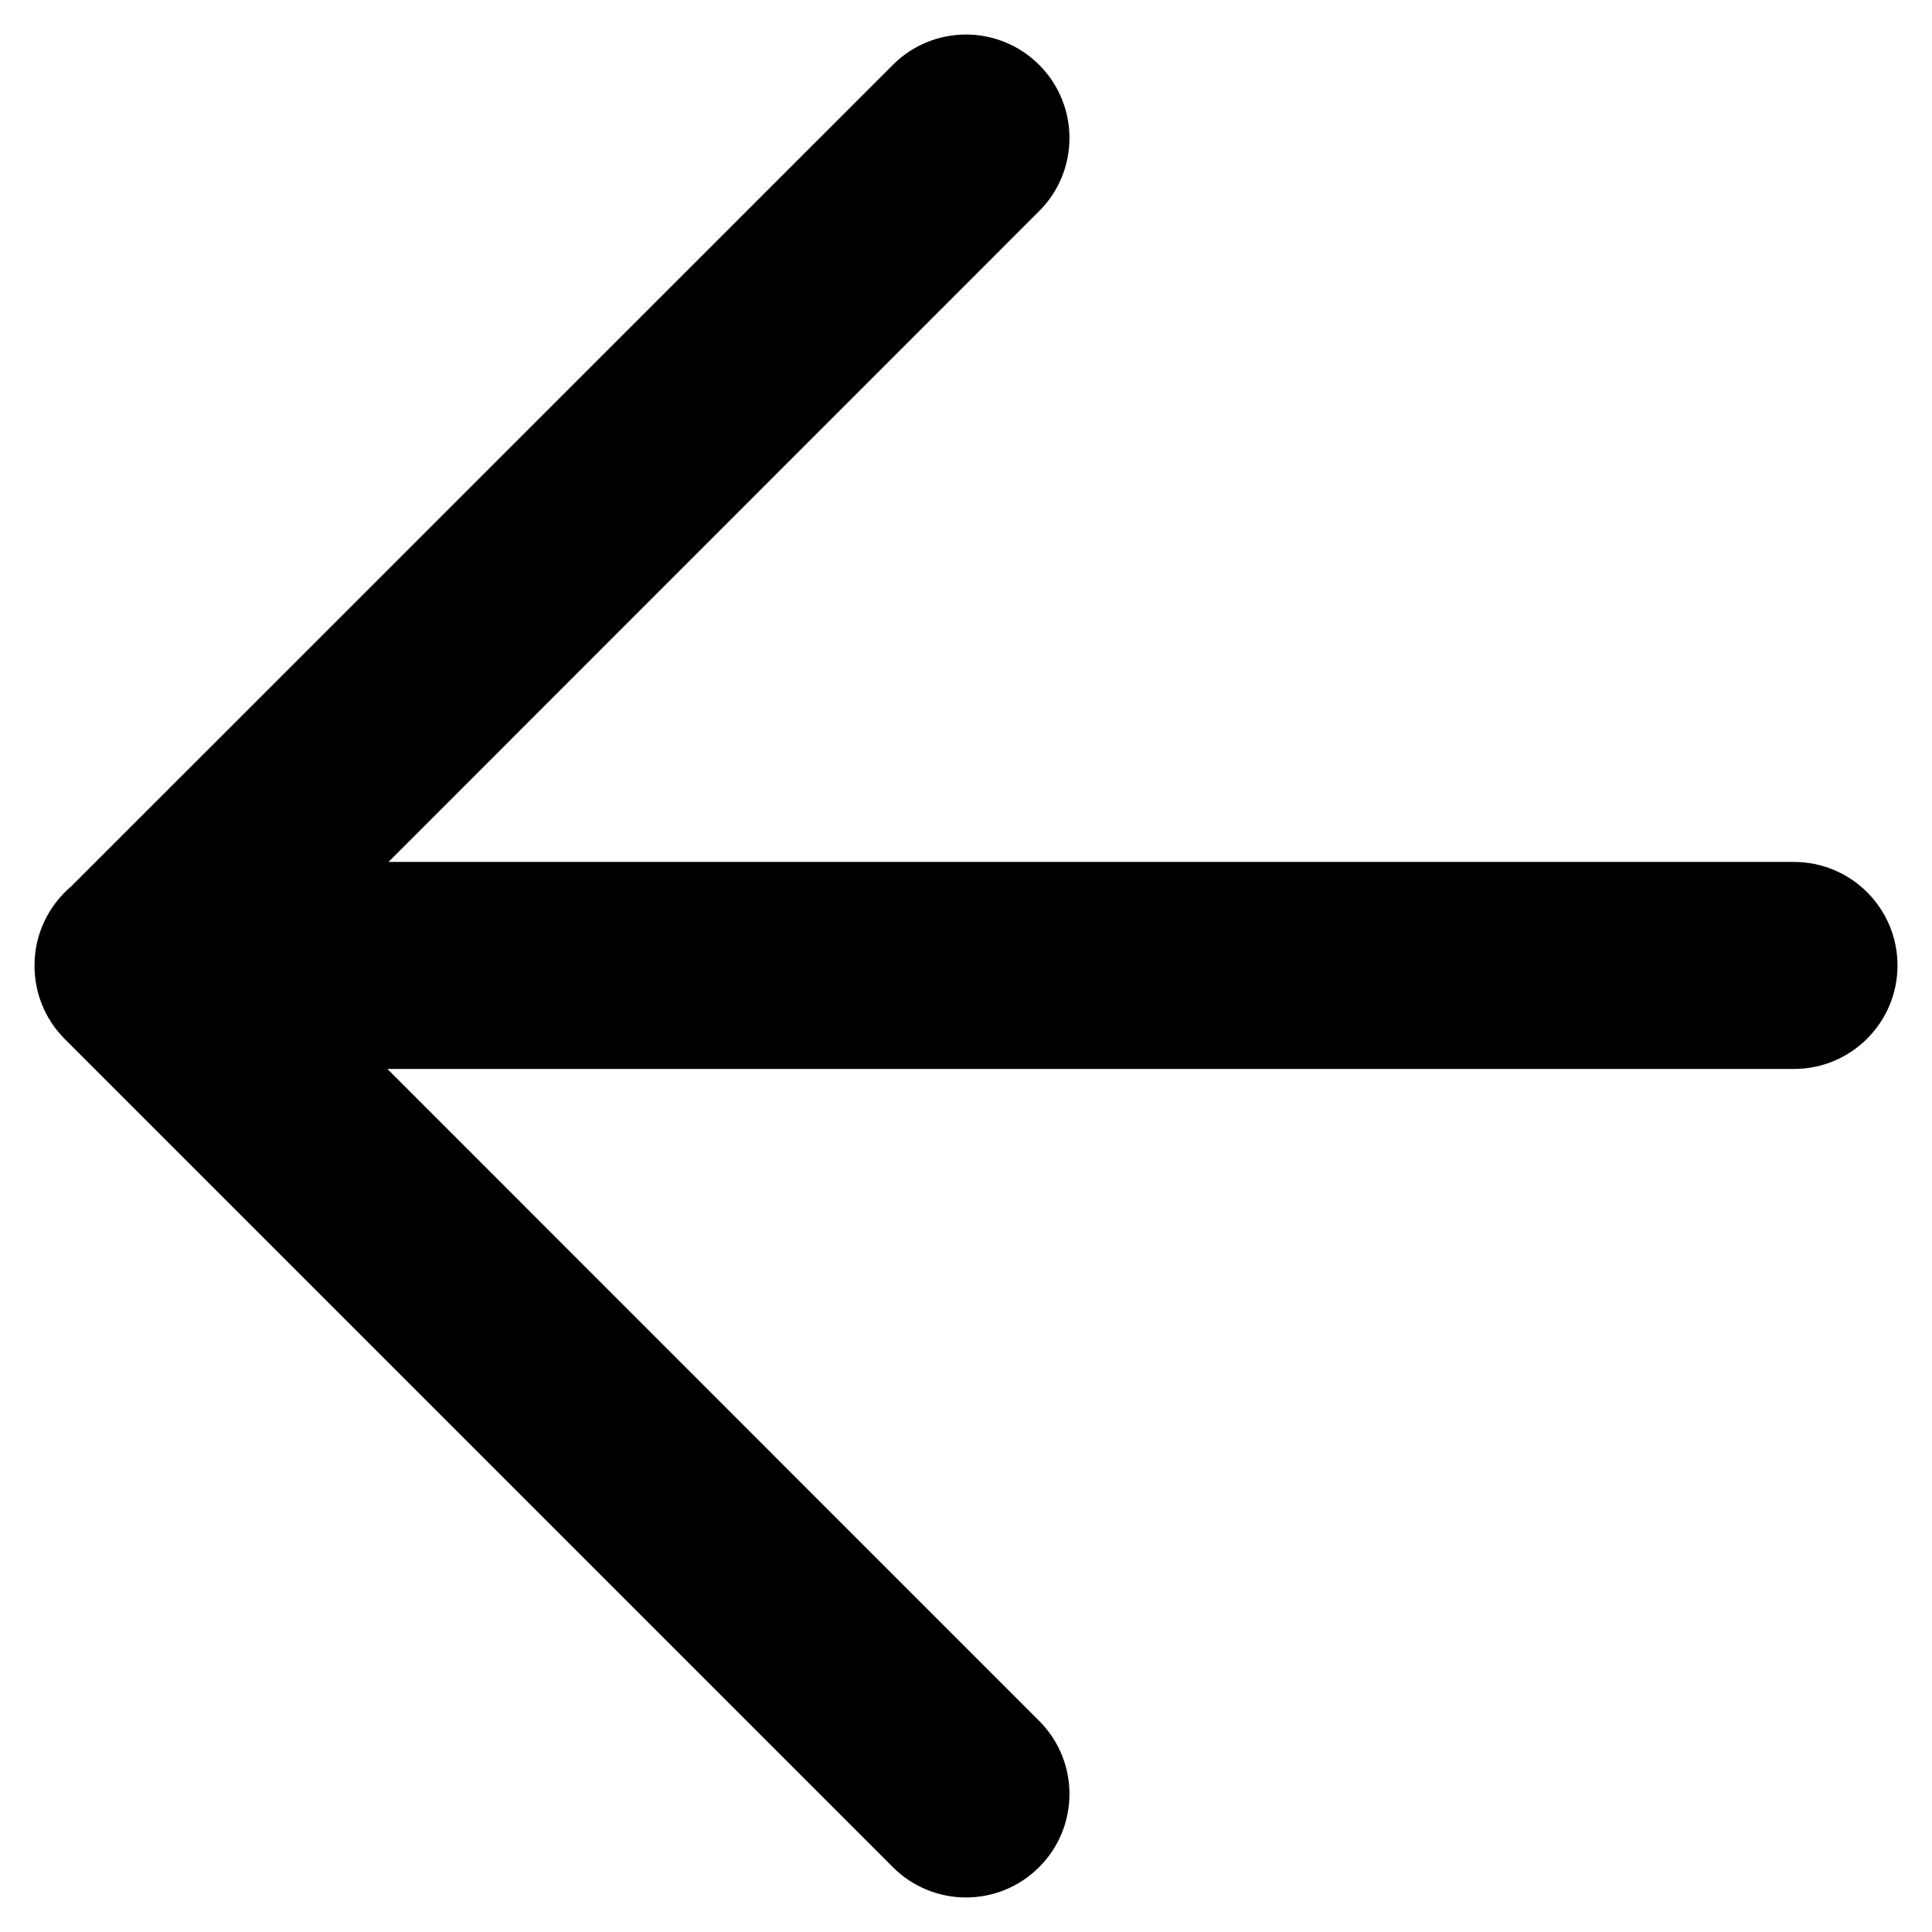 <svg width="14" height="14" viewBox="0 0 14 14" fill="none" xmlns="http://www.w3.org/2000/svg">
<path fill-rule="evenodd" clip-rule="evenodd" d="M6.47 13.53C6.763 13.823 7.237 13.823 7.53 13.53C7.823 13.237 7.823 12.763 7.53 12.47L2.807 7.746L13 7.746C13.414 7.746 13.75 7.41 13.75 6.996C13.75 6.582 13.414 6.246 13 6.246L2.815 6.246L7.53 1.53C7.823 1.237 7.823 0.763 7.53 0.47C7.237 0.177 6.763 0.177 6.47 0.47L0.517 6.422C0.354 6.56 0.25 6.766 0.25 6.996C0.25 6.997 0.25 6.997 0.25 6.998C0.25 7.191 0.323 7.383 0.47 7.53L6.47 13.53Z" fill="black"/>
</svg>
